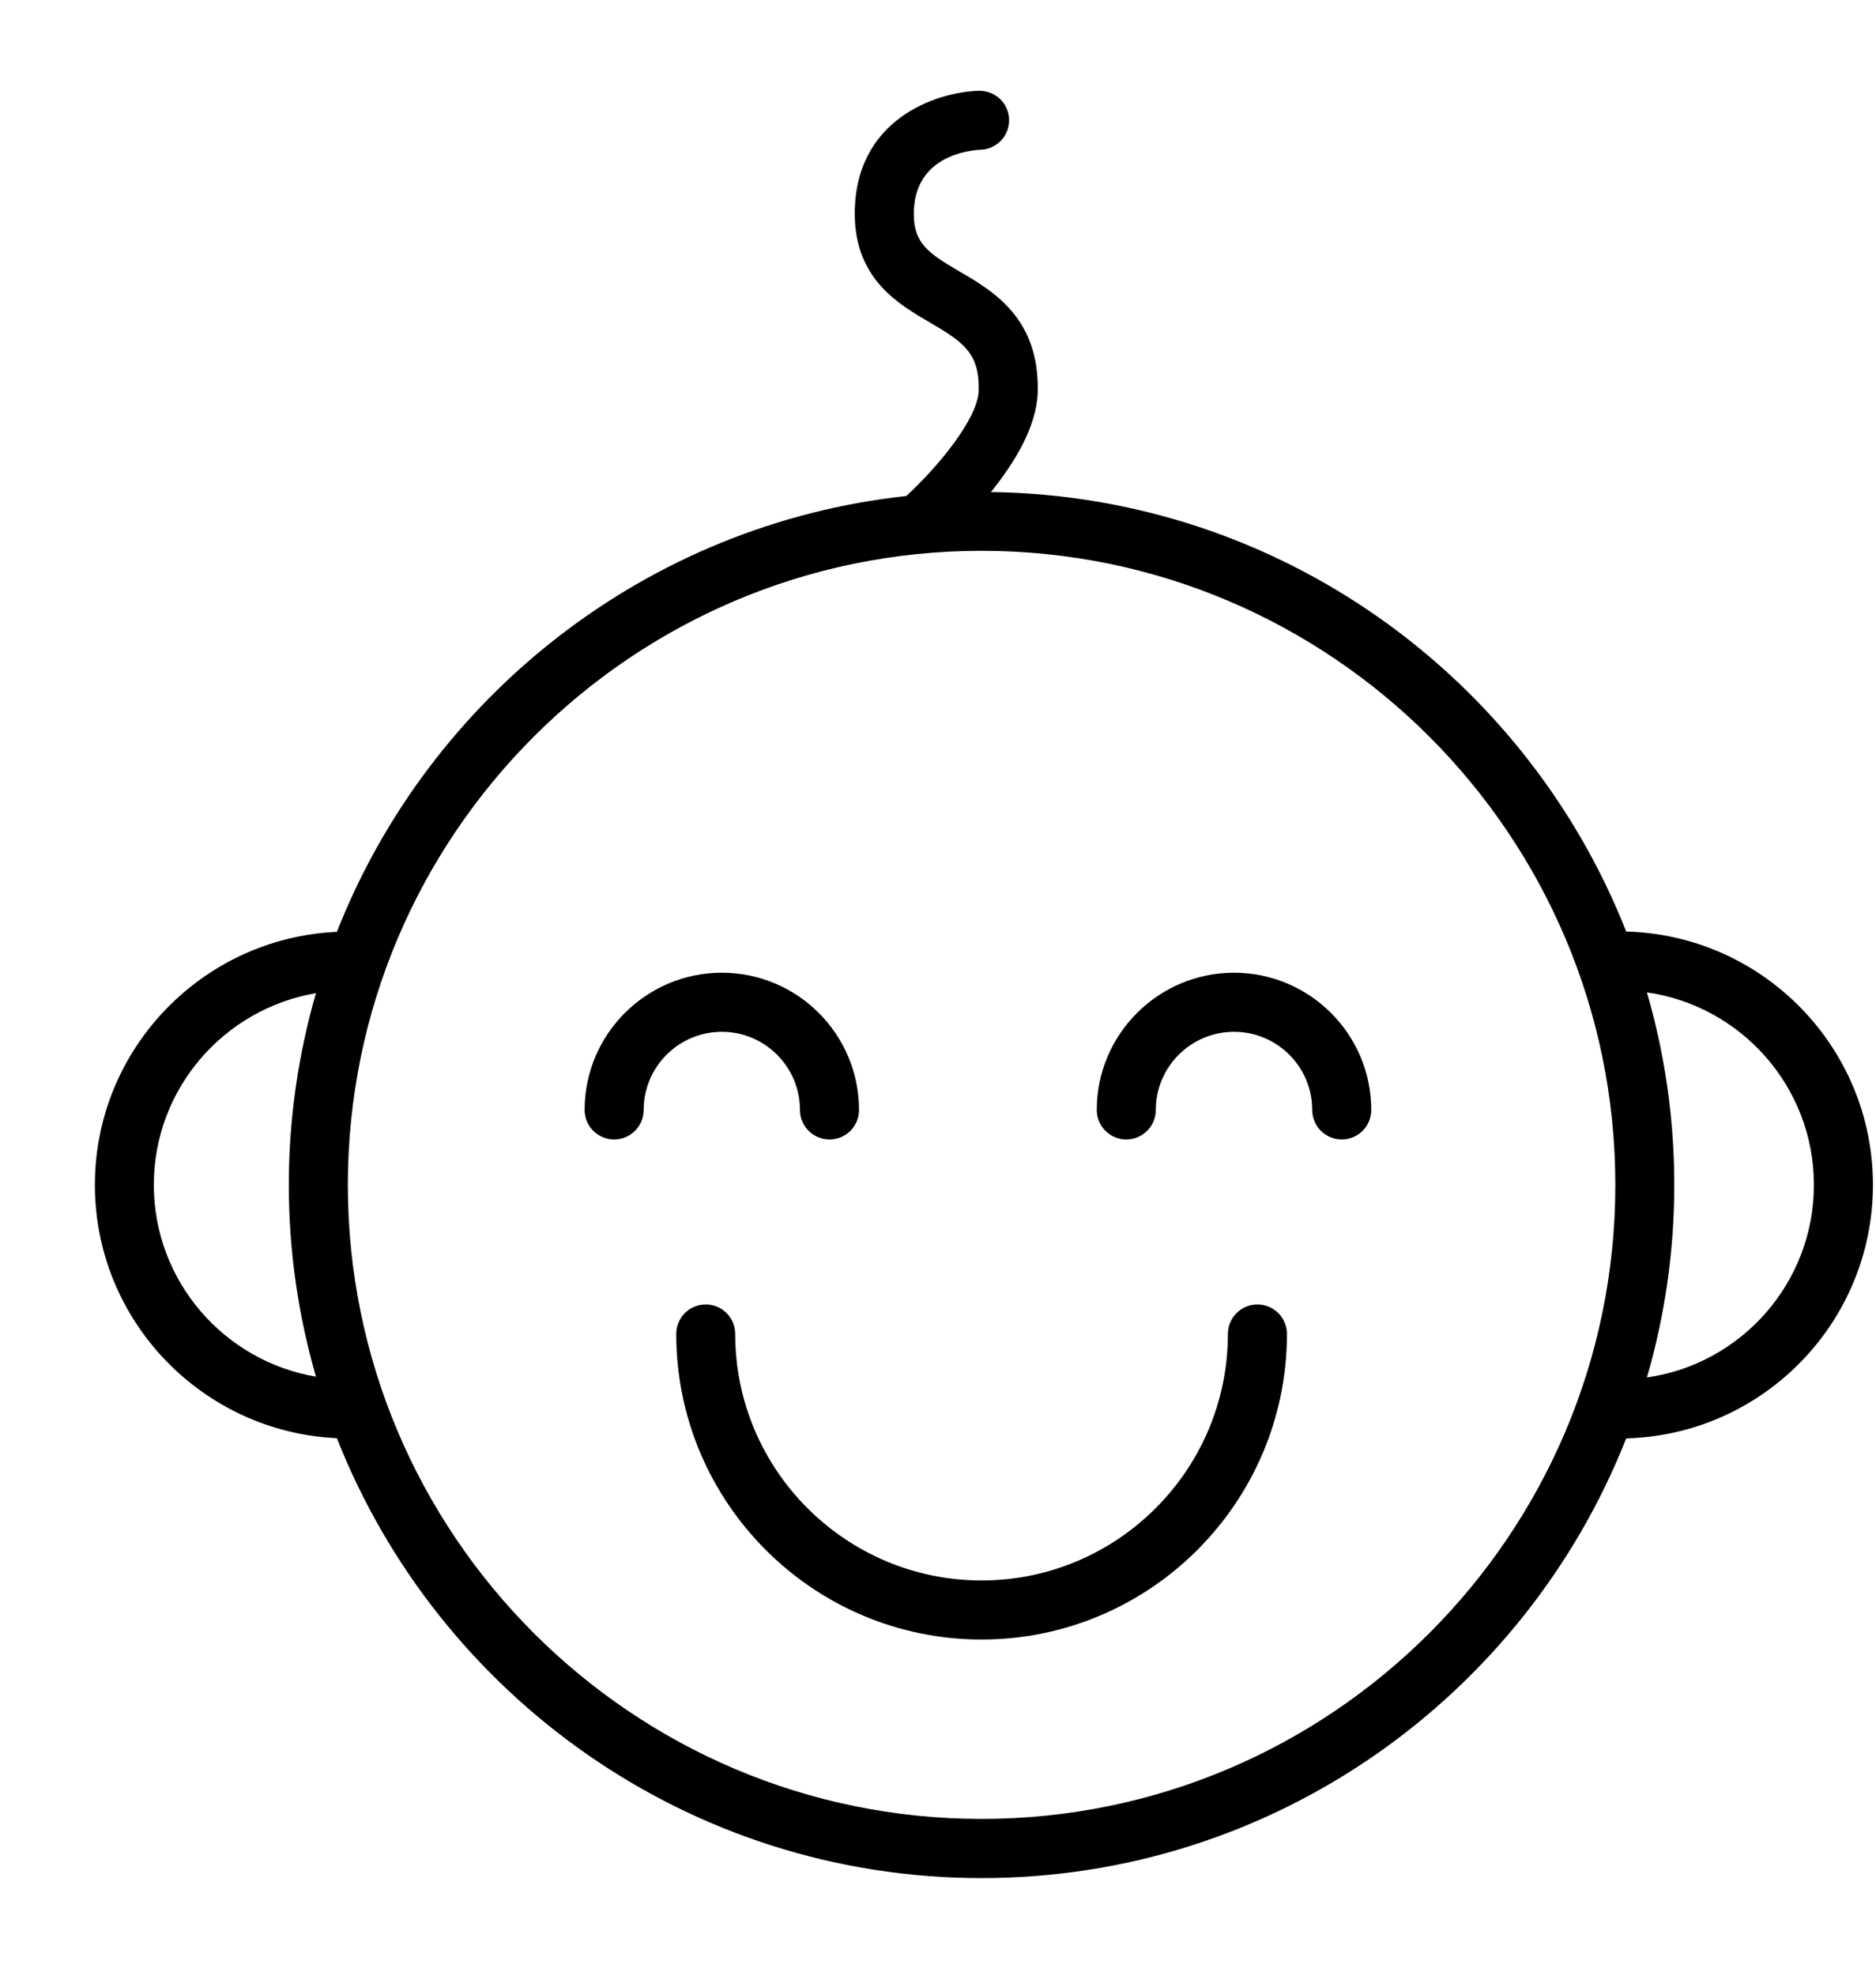 <svg width="19" height="20" viewBox="0 0 19 20" fill="none" xmlns="http://www.w3.org/2000/svg">
<path d="M18.969 11.994C18.969 10.601 17.854 9.466 16.47 9.43C15.455 6.854 12.959 5.02 10.036 4.981C10.272 4.689 10.5 4.32 10.51 3.97C10.529 3.22 10.059 2.947 9.716 2.747C9.405 2.565 9.255 2.465 9.255 2.166C9.254 1.576 9.819 1.521 9.931 1.516C10.096 1.511 10.225 1.373 10.22 1.208C10.215 1.043 10.079 0.916 9.912 0.919C9.477 0.932 8.655 1.21 8.657 2.167C8.659 2.822 9.096 3.077 9.415 3.263C9.758 3.463 9.922 3.576 9.912 3.955C9.905 4.24 9.49 4.736 9.179 5.021C6.546 5.307 4.348 7.054 3.412 9.433C2.05 9.495 0.961 10.619 0.961 11.995C0.961 13.372 2.05 14.496 3.412 14.559C4.438 17.163 6.977 19.012 9.941 19.012C12.905 19.012 15.443 17.164 16.47 14.561C17.854 14.524 18.969 13.389 18.969 11.994ZM1.558 11.994C1.558 11.021 2.27 10.212 3.2 10.054C3.022 10.671 2.925 11.322 2.925 11.995C2.925 12.668 3.022 13.319 3.2 13.936C2.27 13.779 1.558 12.969 1.558 11.994ZM9.941 18.413C6.402 18.413 3.523 15.534 3.523 11.995C3.523 8.456 6.402 5.576 9.941 5.576C13.48 5.576 16.36 8.456 16.36 11.995C16.36 15.534 13.48 18.413 9.941 18.413ZM16.68 13.944C16.86 13.325 16.957 12.671 16.957 11.995C16.957 11.319 16.86 10.665 16.68 10.046C17.634 10.182 18.371 11.003 18.371 11.994C18.372 12.987 17.634 13.809 16.68 13.944Z" fill="black"/>
<path d="M8.102 11.236C8.102 11.401 8.236 11.535 8.401 11.535C8.567 11.535 8.7 11.401 8.7 11.236C8.7 10.47 8.077 9.847 7.311 9.847C6.544 9.847 5.921 10.47 5.921 11.236C5.921 11.401 6.055 11.535 6.22 11.535C6.385 11.535 6.519 11.401 6.519 11.236C6.519 10.8 6.874 10.445 7.311 10.445C7.747 10.445 8.102 10.8 8.102 11.236Z" fill="black"/>
<path d="M12.498 9.847C11.732 9.847 11.108 10.47 11.108 11.236C11.108 11.401 11.242 11.535 11.407 11.535C11.572 11.535 11.706 11.401 11.706 11.236C11.706 10.8 12.061 10.445 12.498 10.445C12.935 10.445 13.29 10.8 13.29 11.236C13.29 11.401 13.424 11.535 13.589 11.535C13.754 11.535 13.888 11.401 13.888 11.236C13.888 10.47 13.264 9.847 12.498 9.847Z" fill="black"/>
<path d="M12.735 13.205C12.57 13.205 12.436 13.339 12.436 13.504C12.436 14.88 11.317 15.999 9.941 15.999C8.566 15.999 7.446 14.88 7.446 13.504C7.446 13.339 7.313 13.205 7.148 13.205C6.982 13.205 6.849 13.339 6.849 13.504C6.849 15.21 8.236 16.597 9.941 16.597C11.646 16.597 13.034 15.21 13.034 13.504C13.034 13.339 12.9 13.205 12.735 13.205Z" fill="black"/>
</svg>
